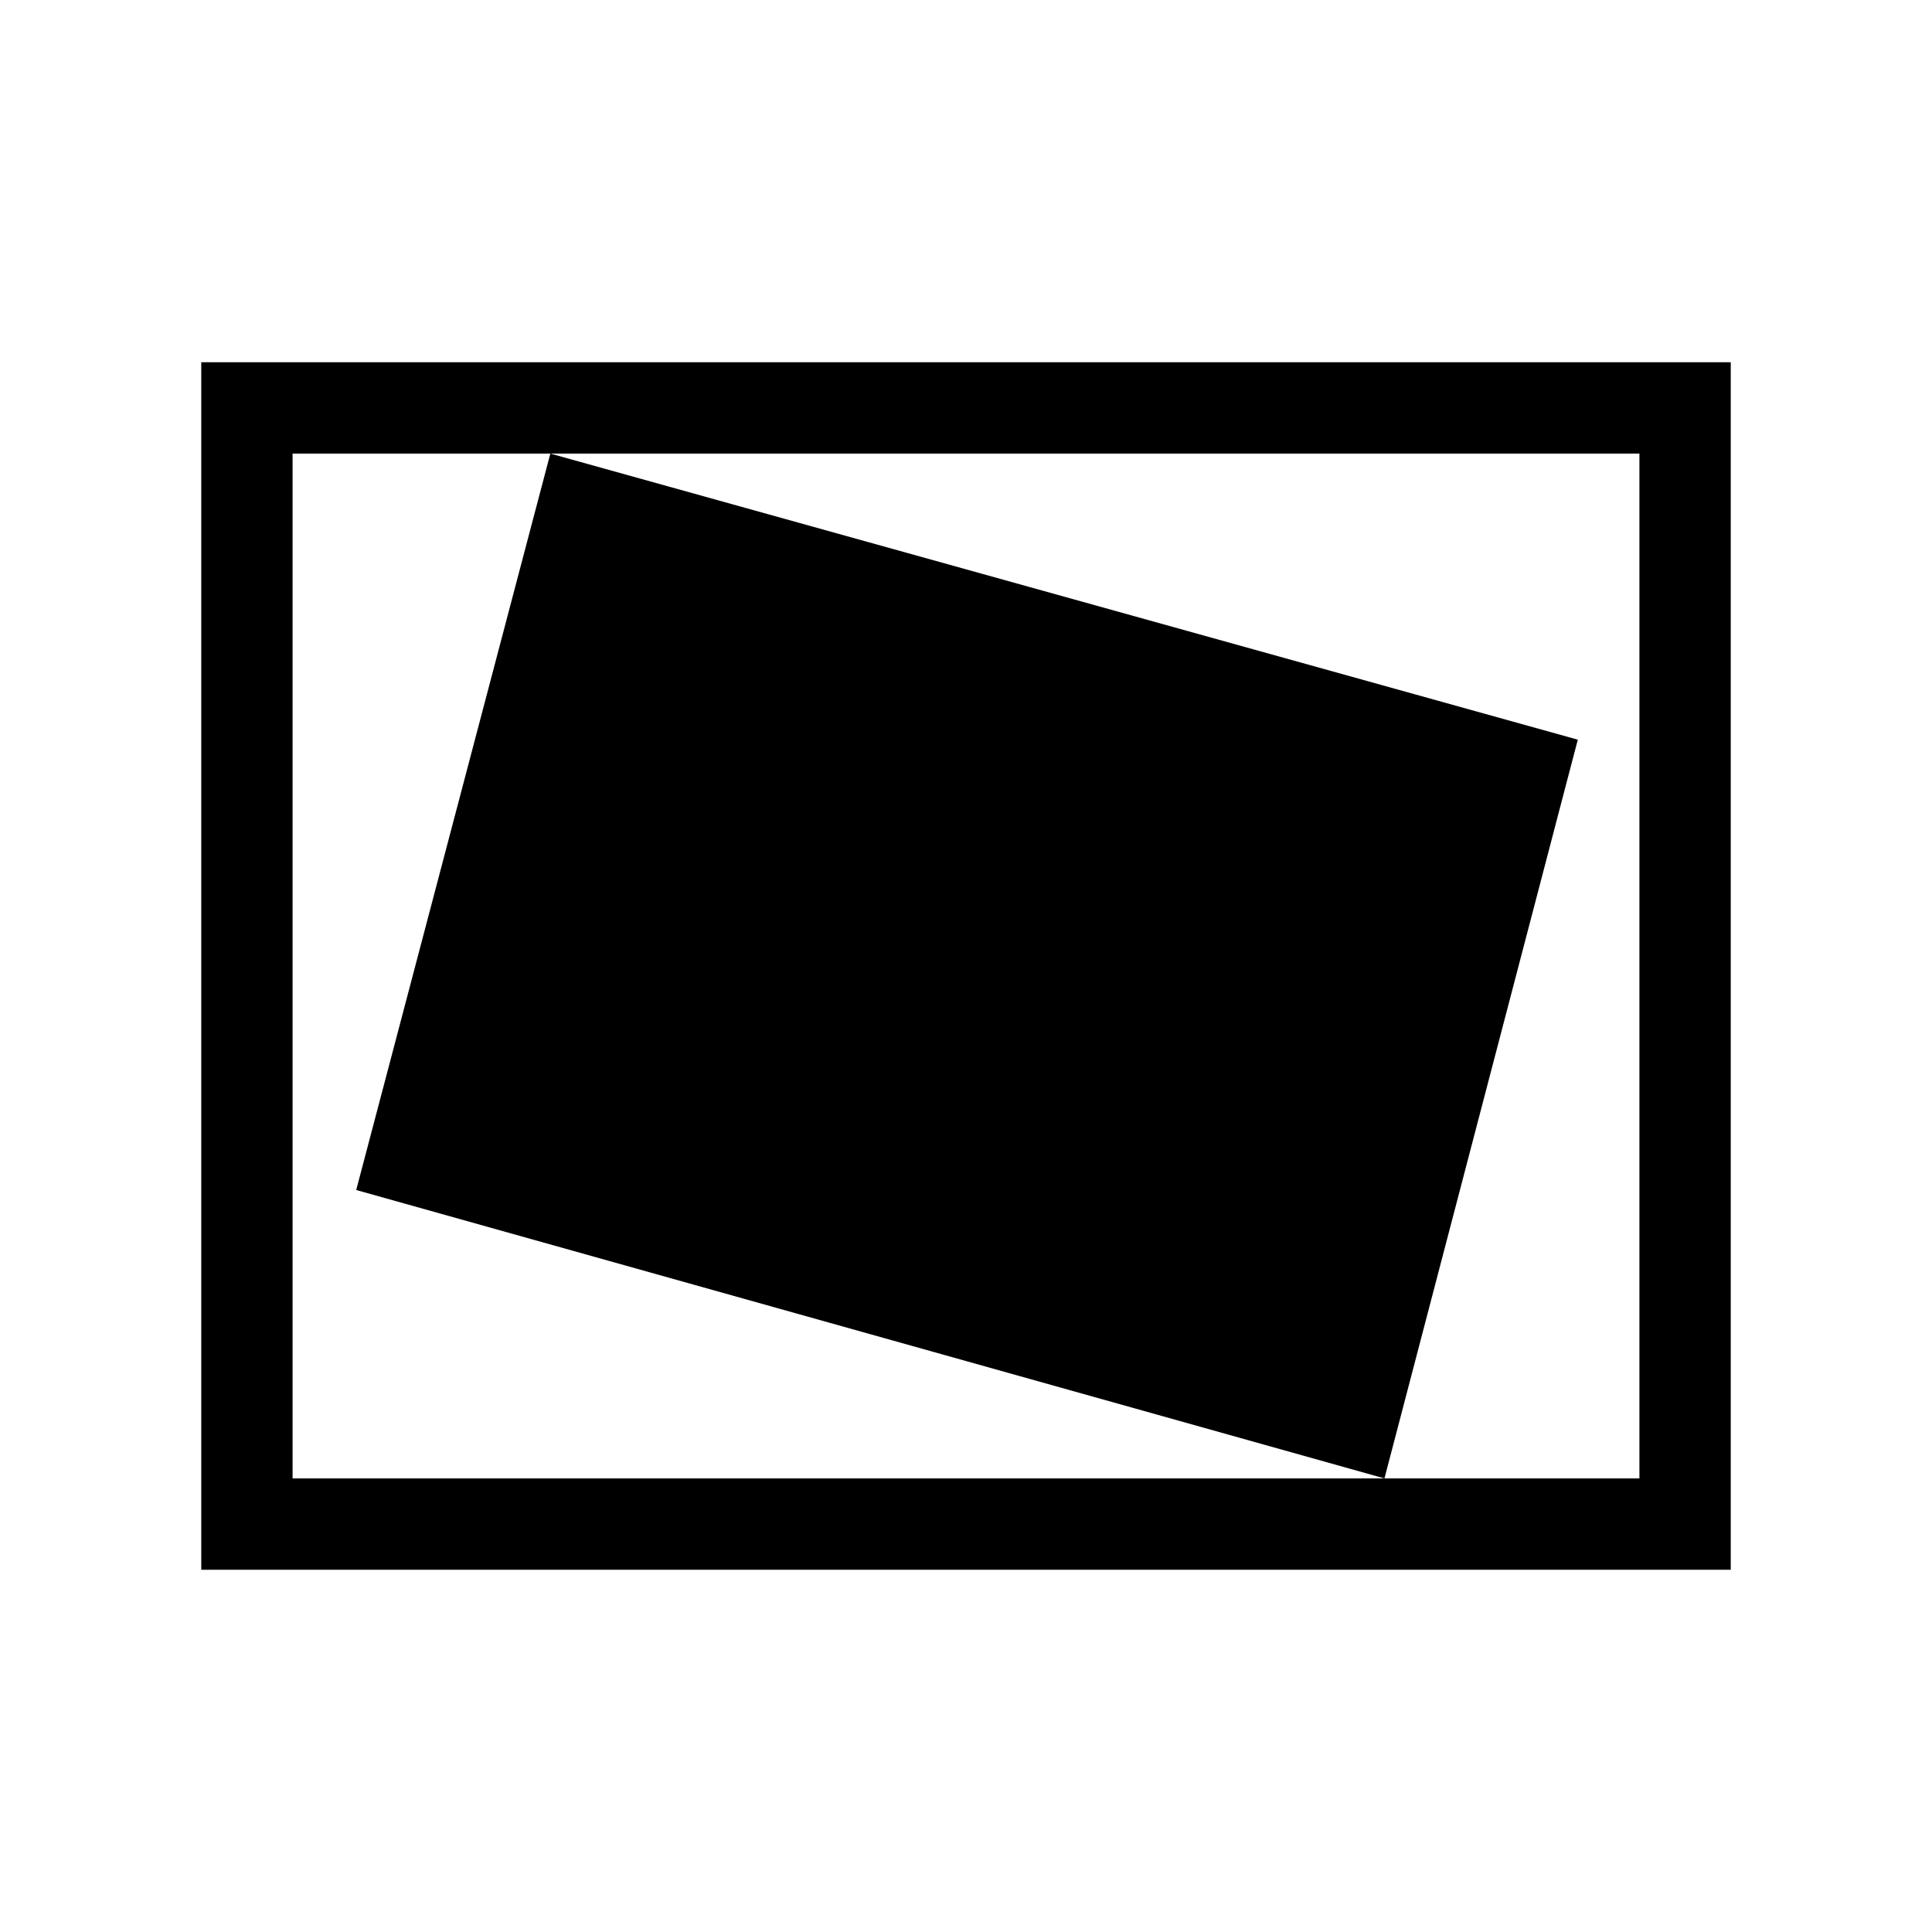 <svg xmlns="http://www.w3.org/2000/svg" width="48" height="48" viewBox="0 -960 960 960"><path d="M481-480Zm206.923 254.615L784-592.461 273.462-734.615 177-368.693l510.923 143.308Zm-587.922 45.384v-599.998h759.998v599.998H100.001Zm45.384-45.384h669.23v-509.23h-669.23v509.23Zm0 0v-509.23 509.23Z"/></svg>